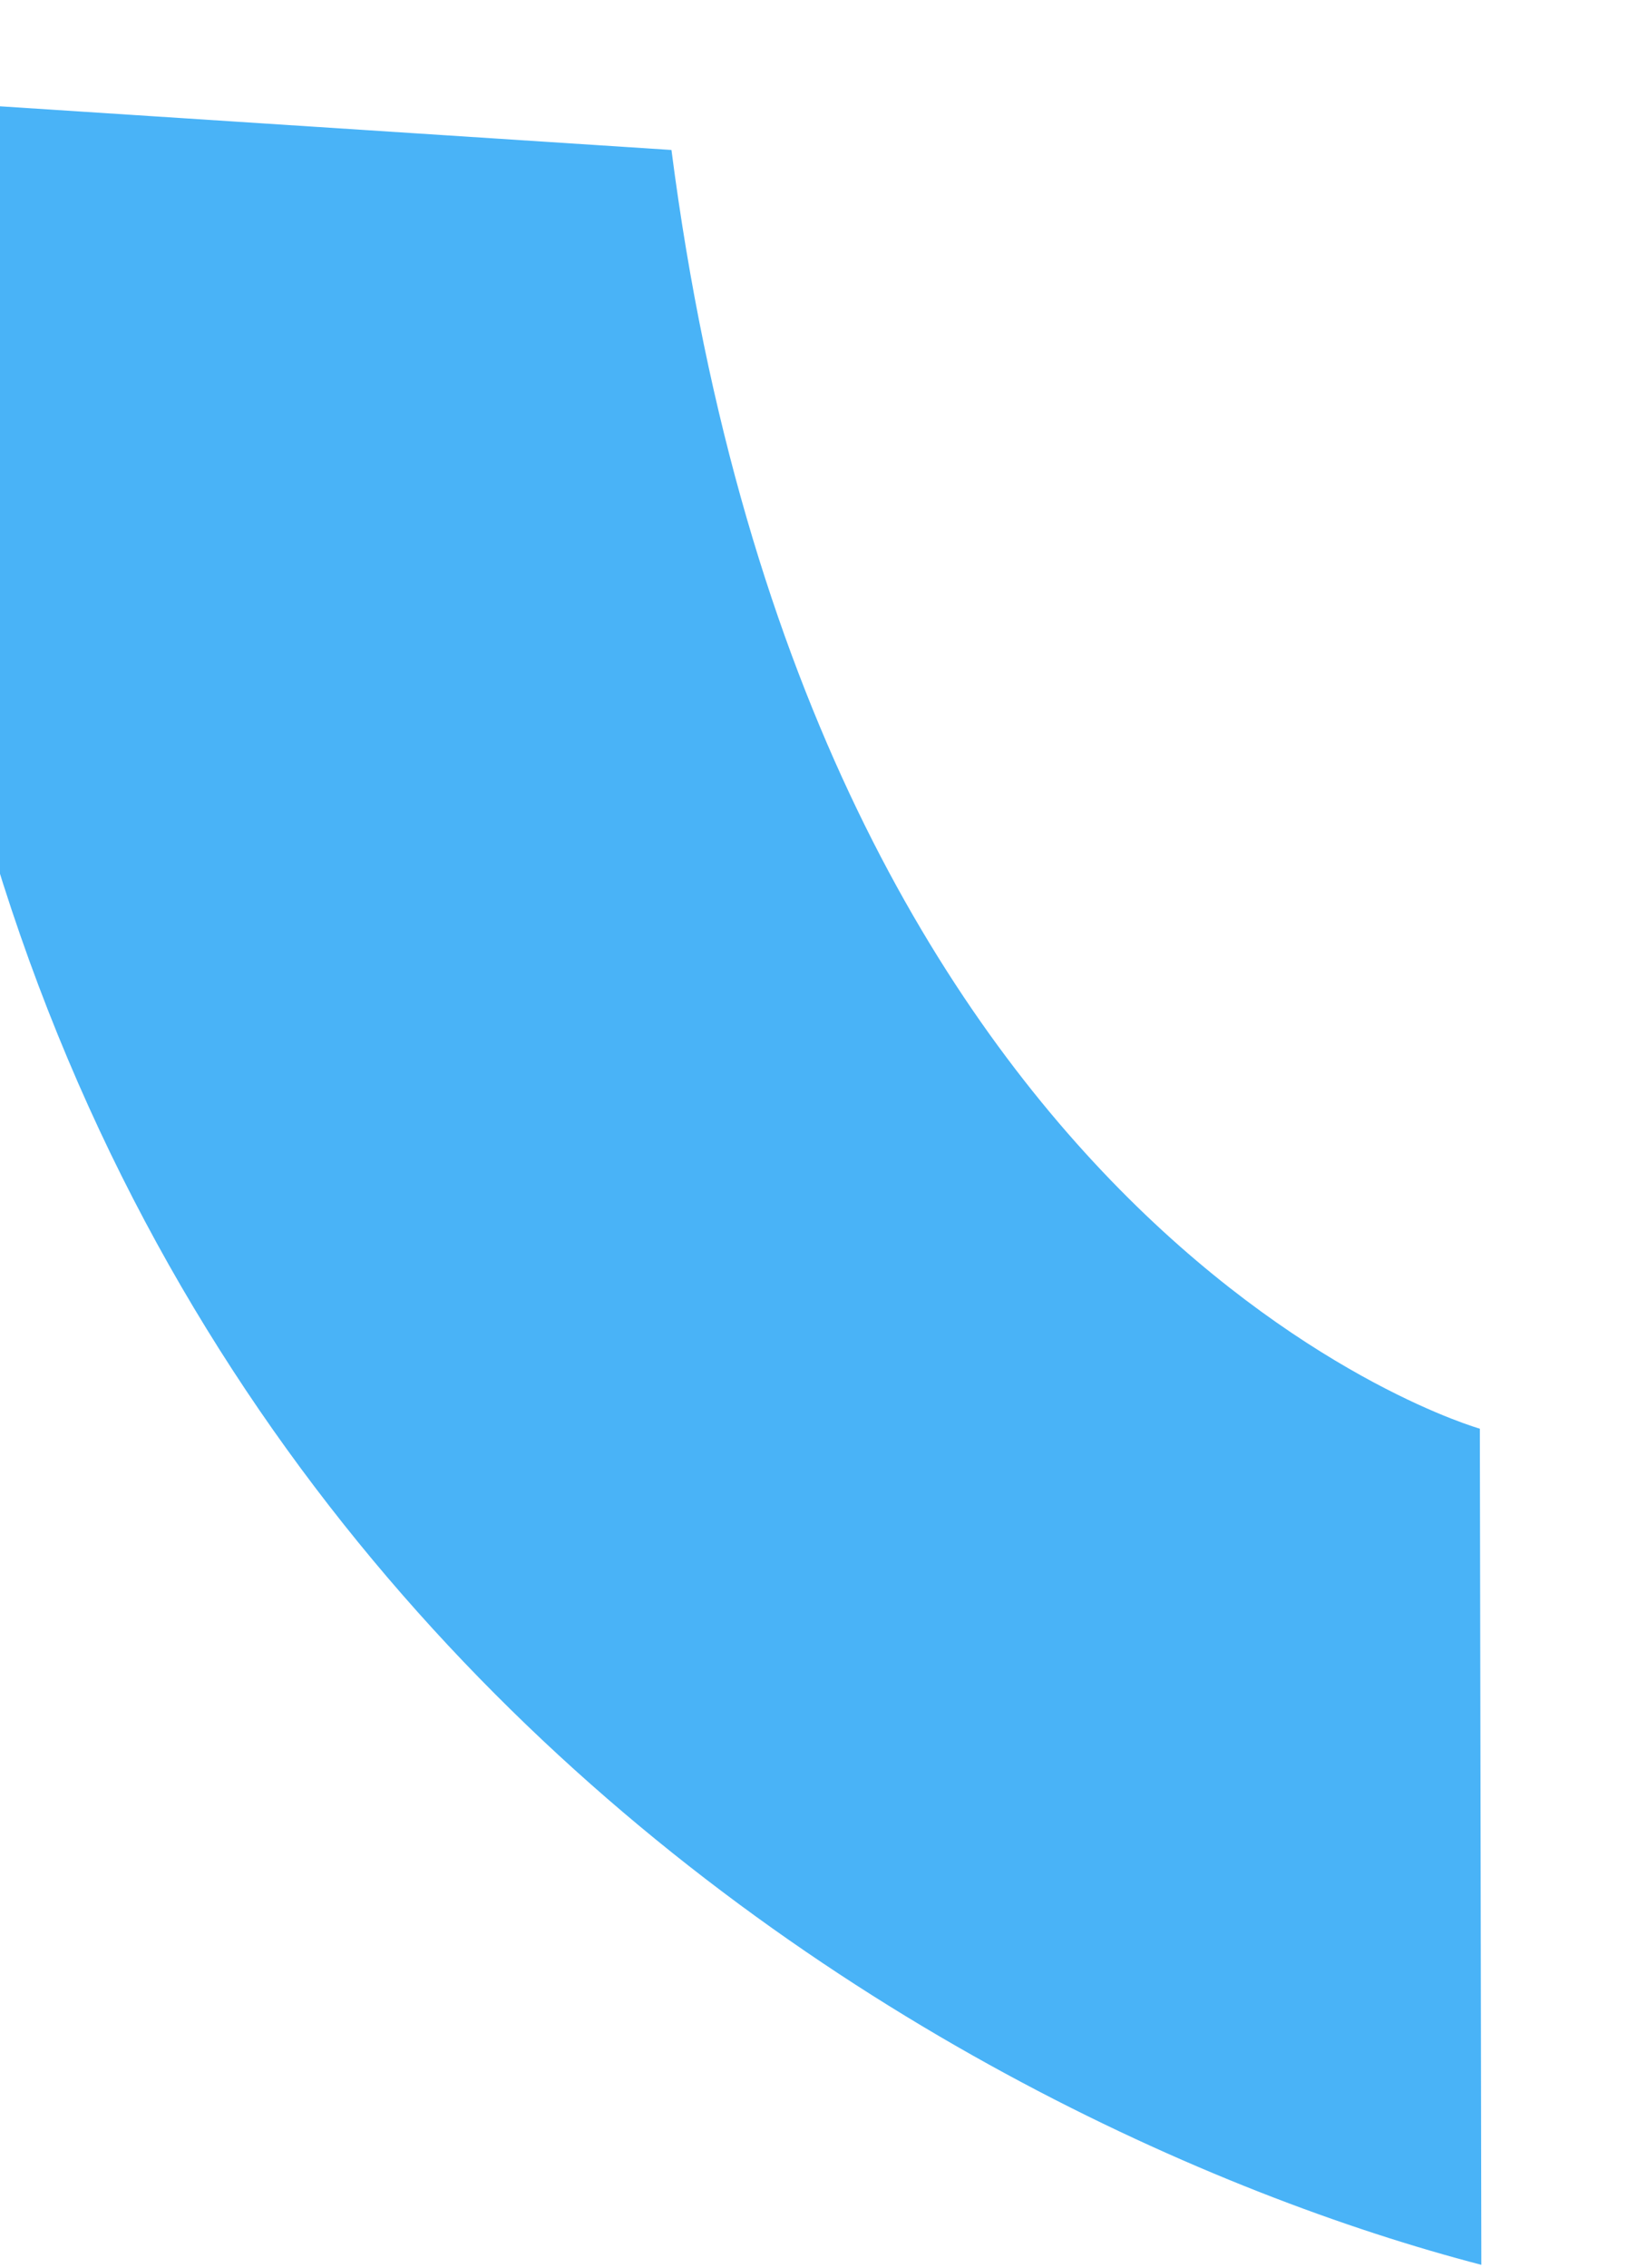<svg xmlns="http://www.w3.org/2000/svg" width="26" height="36" viewBox="0 0 26 36"><g><g transform="rotate(165.28 13 18)"><path fill="#49b3f7" d="M11.29 33.7l11.728 3.91C29.272 15.272 15.013 2.242 7.38-2.04L4.03 10.804s9.494 5.585 7.26 22.897z"/></g></g></svg>